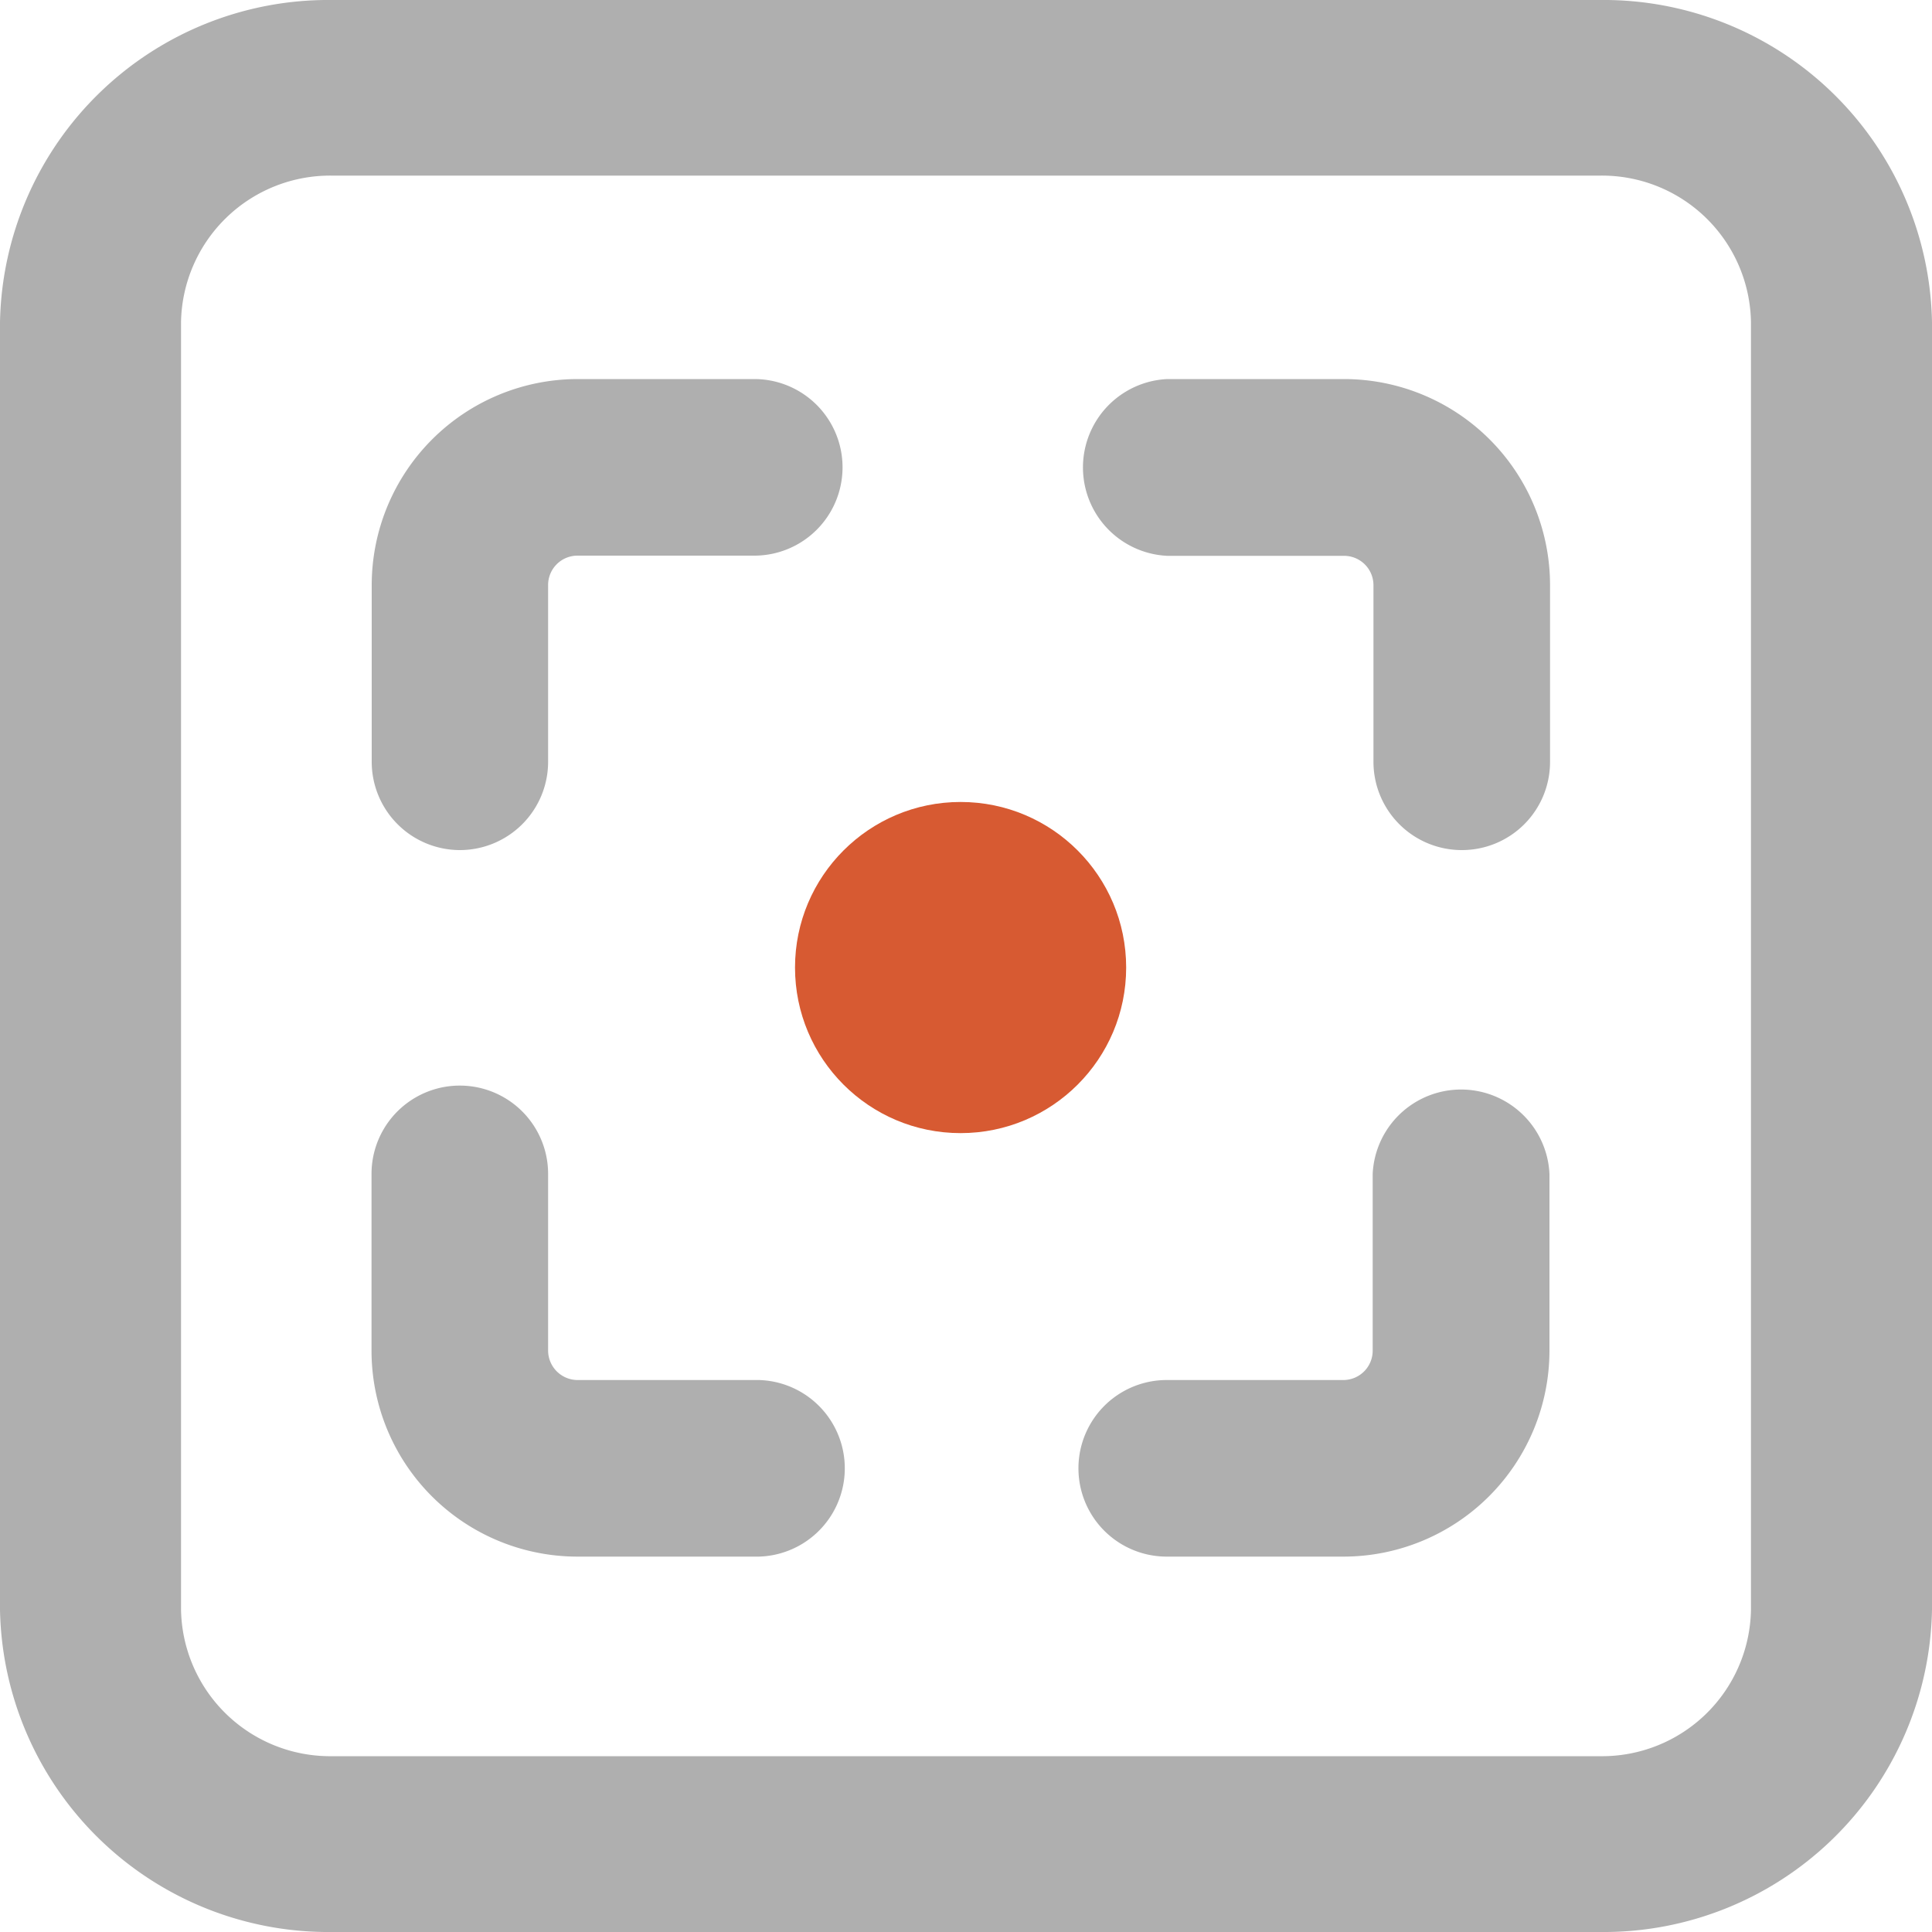 <svg id="Layer_1" data-name="Layer 1" xmlns="http://www.w3.org/2000/svg" viewBox="0 0 100 100"><defs><style>.cls-1{fill:#afafaf;}.cls-2{fill:#d75a32;}</style></defs><title>scan_bobo</title><path id="Path_1470" data-name="Path 1470" class="cls-1" d="M934.15,534.84a4.57,4.57,0,0,1-4.57-4.57v-9.14a10.67,10.67,0,0,1,10.67-10.67h9.13a4.57,4.57,0,0,1,0,9.14h-9.14a1.52,1.52,0,0,0-1.53,1.52v9.15A4.57,4.57,0,0,1,934.15,534.84Z" transform="translate(-910.34 -490.84)"/><path id="Path_1471" data-name="Path 1471" class="cls-1" d="M986,534.84a4.57,4.57,0,0,1-4.57-4.57v-9.14a1.52,1.52,0,0,0-1.53-1.52h-9.14a4.58,4.58,0,0,1,0-9.15h9.14a10.67,10.67,0,0,1,10.67,10.67h0v9.14A4.56,4.56,0,0,1,986,534.84Z" transform="translate(-910.34 -490.84)"/><path id="Path_1472" data-name="Path 1472" class="cls-1" d="M949.38,571.41h-9.14a10.66,10.66,0,0,1-10.67-10.67h0V551.6a4.57,4.57,0,0,1,9.14,0v9.14a1.53,1.53,0,0,0,1.53,1.53h9.14a4.57,4.57,0,0,1,.23,9.14Z" transform="translate(-910.34 -490.84)"/><path id="Path_1473" data-name="Path 1473" class="cls-1" d="M979.87,571.41h-9.14a4.57,4.57,0,0,1,0-9.14h9.14a1.52,1.52,0,0,0,1.52-1.52V551.6a4.58,4.58,0,0,1,9.15,0v9.15A10.67,10.67,0,0,1,979.87,571.41Z" transform="translate(-910.34 -490.84)"/><path id="Path_1474" data-name="Path 1474" class="cls-1" d="M993.15,590.84H927.53a17,17,0,0,1-17.19-16.68V507.51a17,17,0,0,1,17.19-16.67h65.62a17,17,0,0,1,17.19,16.67v66.65A17,17,0,0,1,993.15,590.84Zm-65.62-90.91a7.72,7.72,0,0,0-7.82,7.58v66.65a7.72,7.72,0,0,0,7.82,7.58h65.62a7.71,7.71,0,0,0,7.82-7.58V507.51a7.71,7.71,0,0,0-7.82-7.58Z" transform="translate(-910.34 -490.84)"/><circle id="Ellipse_76" data-name="Ellipse 76" class="cls-2" cx="49.72" cy="50.08" r="8.57"/></svg>